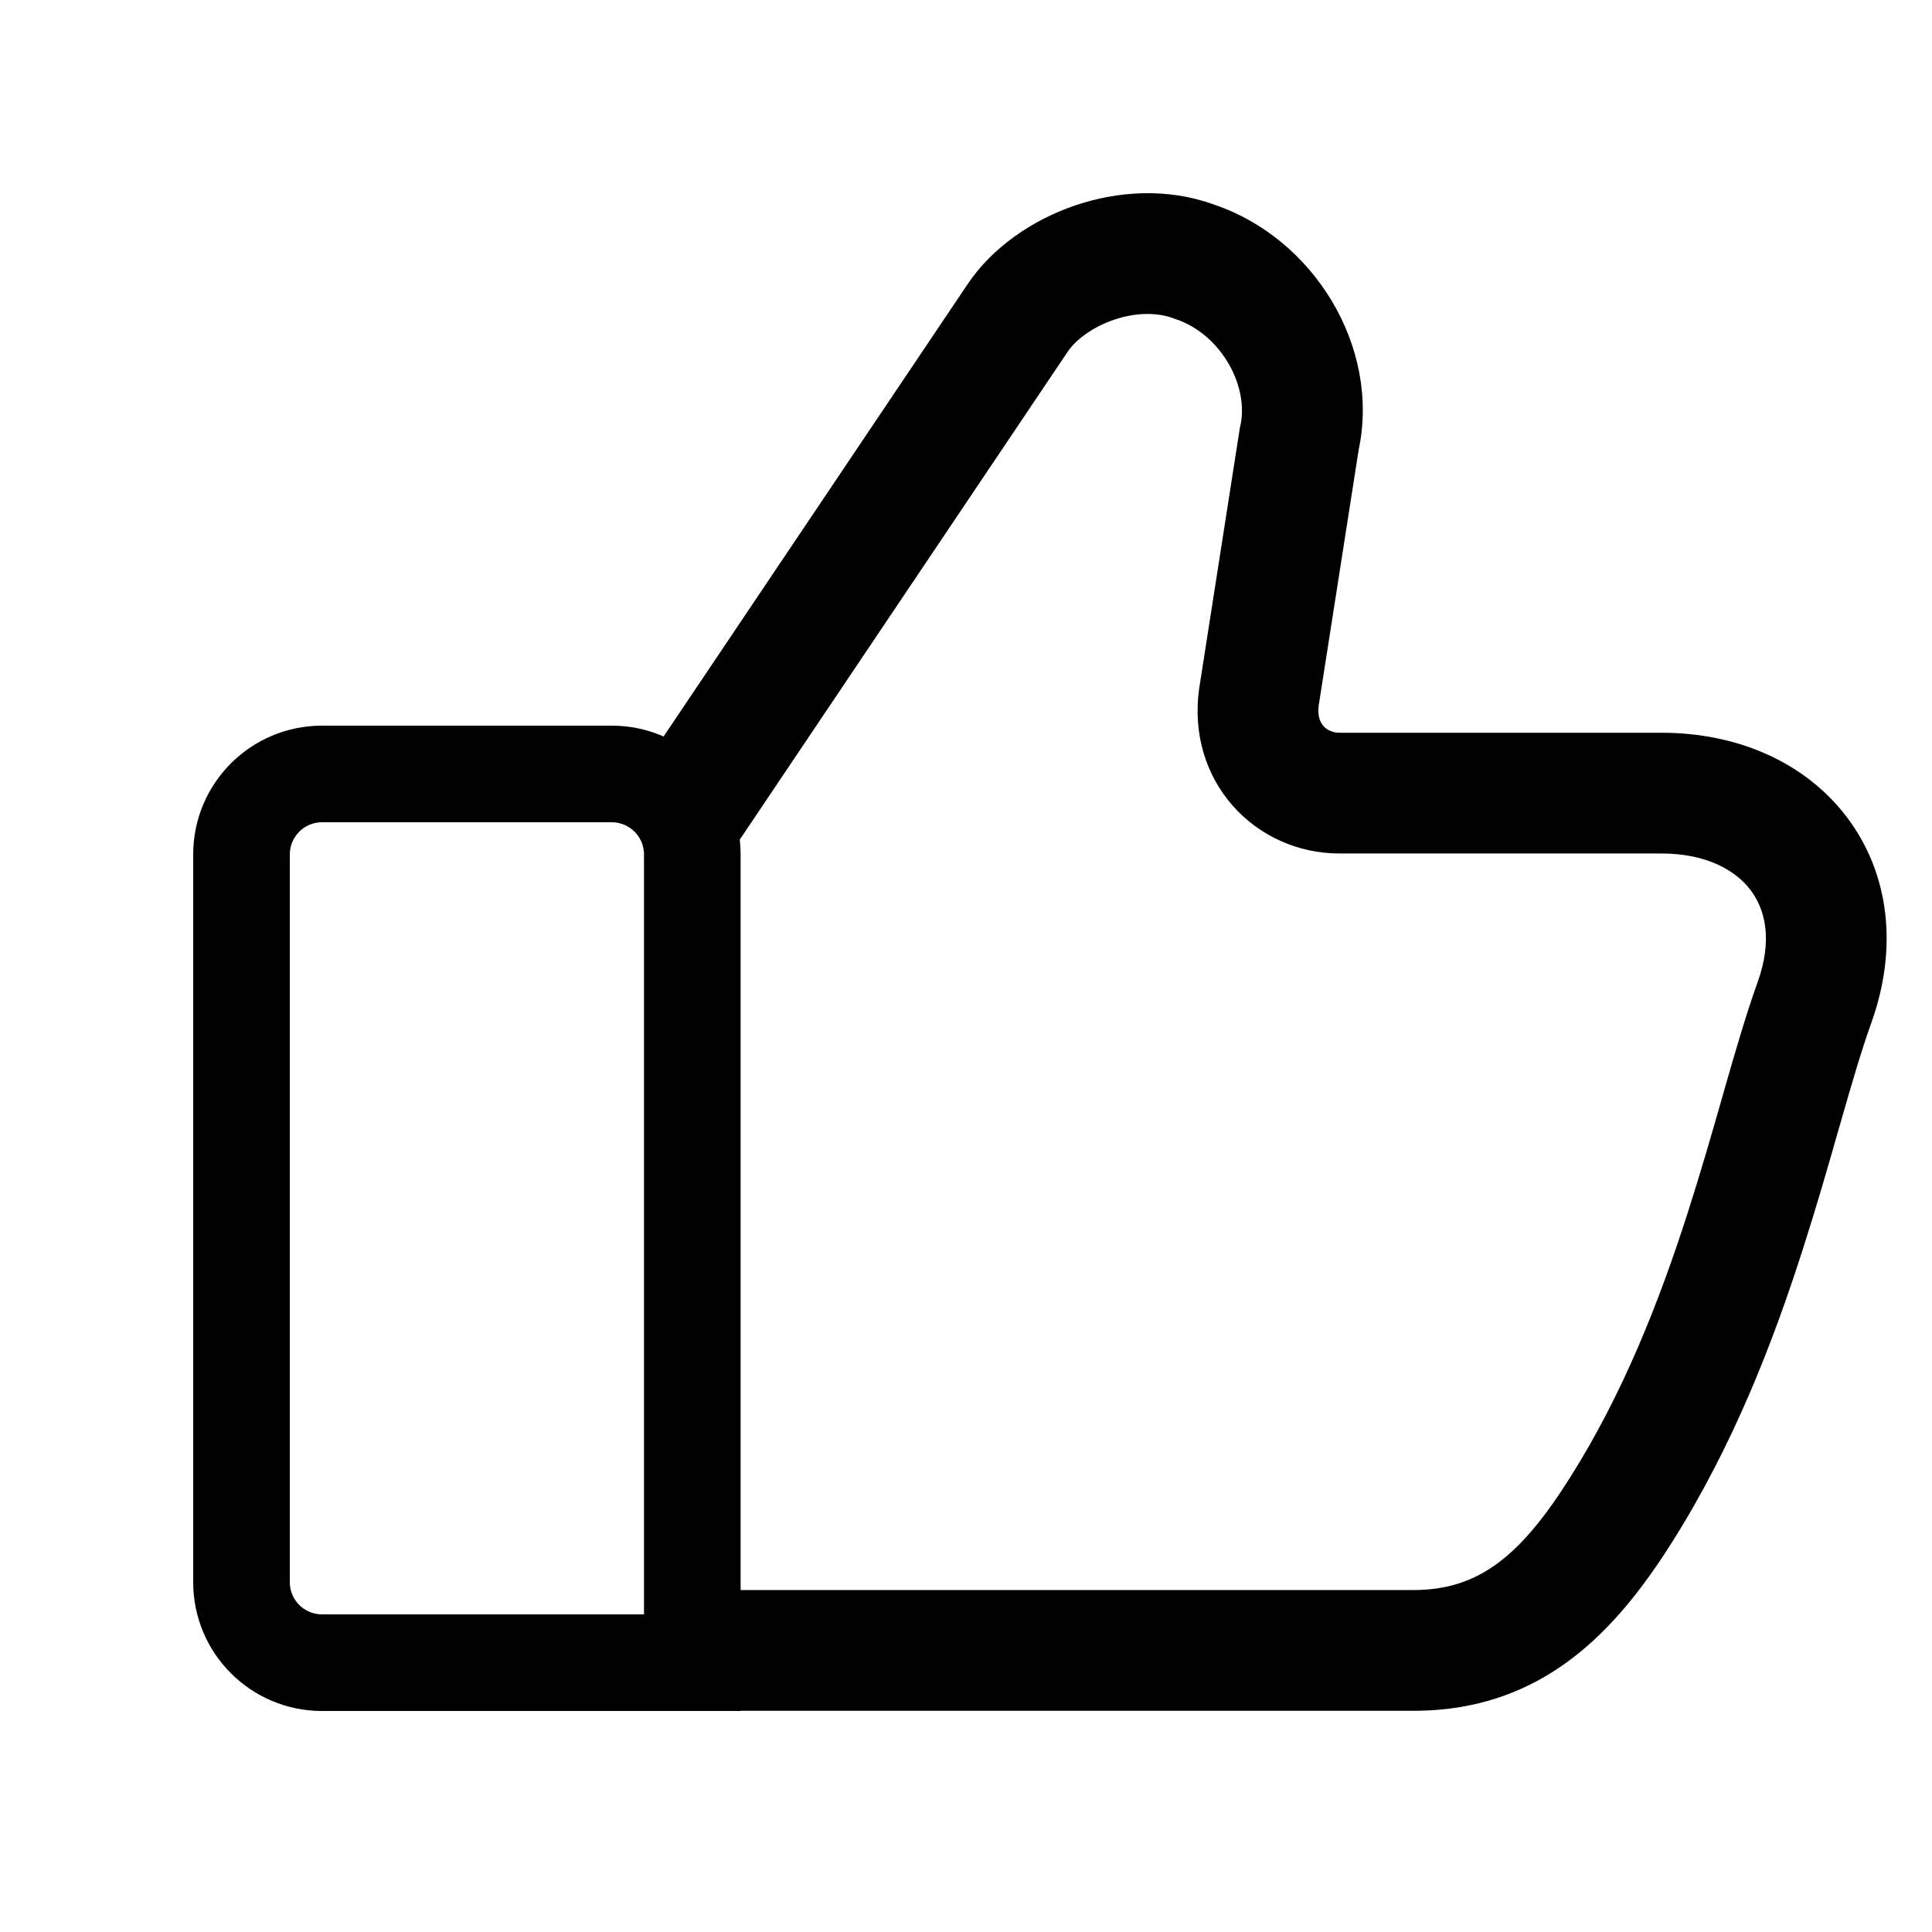 <svg width="30" height="30" viewBox="0 0 30 30" fill="none" xmlns="http://www.w3.org/2000/svg">
<path fill-rule="evenodd" clip-rule="evenodd" d="M18.863 3.181C20.391 3.7 21.437 5.375 21.097 6.987L20.477 10.953C20.454 11.126 20.505 11.222 20.55 11.273C20.602 11.332 20.688 11.378 20.8 11.378H25.8C26.976 11.378 28.035 11.834 28.684 12.697C29.342 13.572 29.473 14.724 29.058 15.882C28.907 16.301 28.758 16.814 28.583 17.423C28.57 17.468 28.557 17.515 28.543 17.561C28.382 18.126 28.201 18.756 27.989 19.414C27.532 20.839 26.916 22.439 25.968 23.94C25.104 25.31 23.967 26.565 21.95 26.565H10.086L10.086 24.69H21.95C22.977 24.69 23.622 24.144 24.382 22.94C25.21 21.629 25.768 20.197 26.204 18.841C26.406 18.212 26.579 17.609 26.742 17.041C26.755 16.996 26.768 16.951 26.78 16.906C26.952 16.308 27.118 15.736 27.293 15.249C27.528 14.593 27.409 14.121 27.185 13.824C26.953 13.515 26.5 13.253 25.8 13.253H20.8C19.496 13.253 18.414 12.138 18.622 10.682L18.624 10.67L19.253 6.641L19.26 6.612C19.398 5.989 18.956 5.189 18.254 4.954L18.237 4.949L18.221 4.943C17.967 4.848 17.634 4.85 17.292 4.967C16.945 5.087 16.694 5.29 16.58 5.46L16.578 5.463L11.453 13.088L9.897 12.042L15.02 4.42L15.021 4.418C15.408 3.84 16.031 3.418 16.683 3.194C17.337 2.969 18.121 2.908 18.863 3.181Z" fill="black"/>
<path fill-rule="evenodd" clip-rule="evenodd" d="M9.5 12.768H5C4.724 12.768 4.5 12.992 4.5 13.268V24.568C4.5 24.844 4.724 25.068 5 25.068H10V13.268C10 12.992 9.776 12.768 9.5 12.768ZM5 11.268C3.895 11.268 3 12.163 3 13.268V24.568C3 25.673 3.895 26.568 5 26.568H11.5V13.268C11.5 12.163 10.605 11.268 9.5 11.268H5Z" fill="black"/>
</svg>
